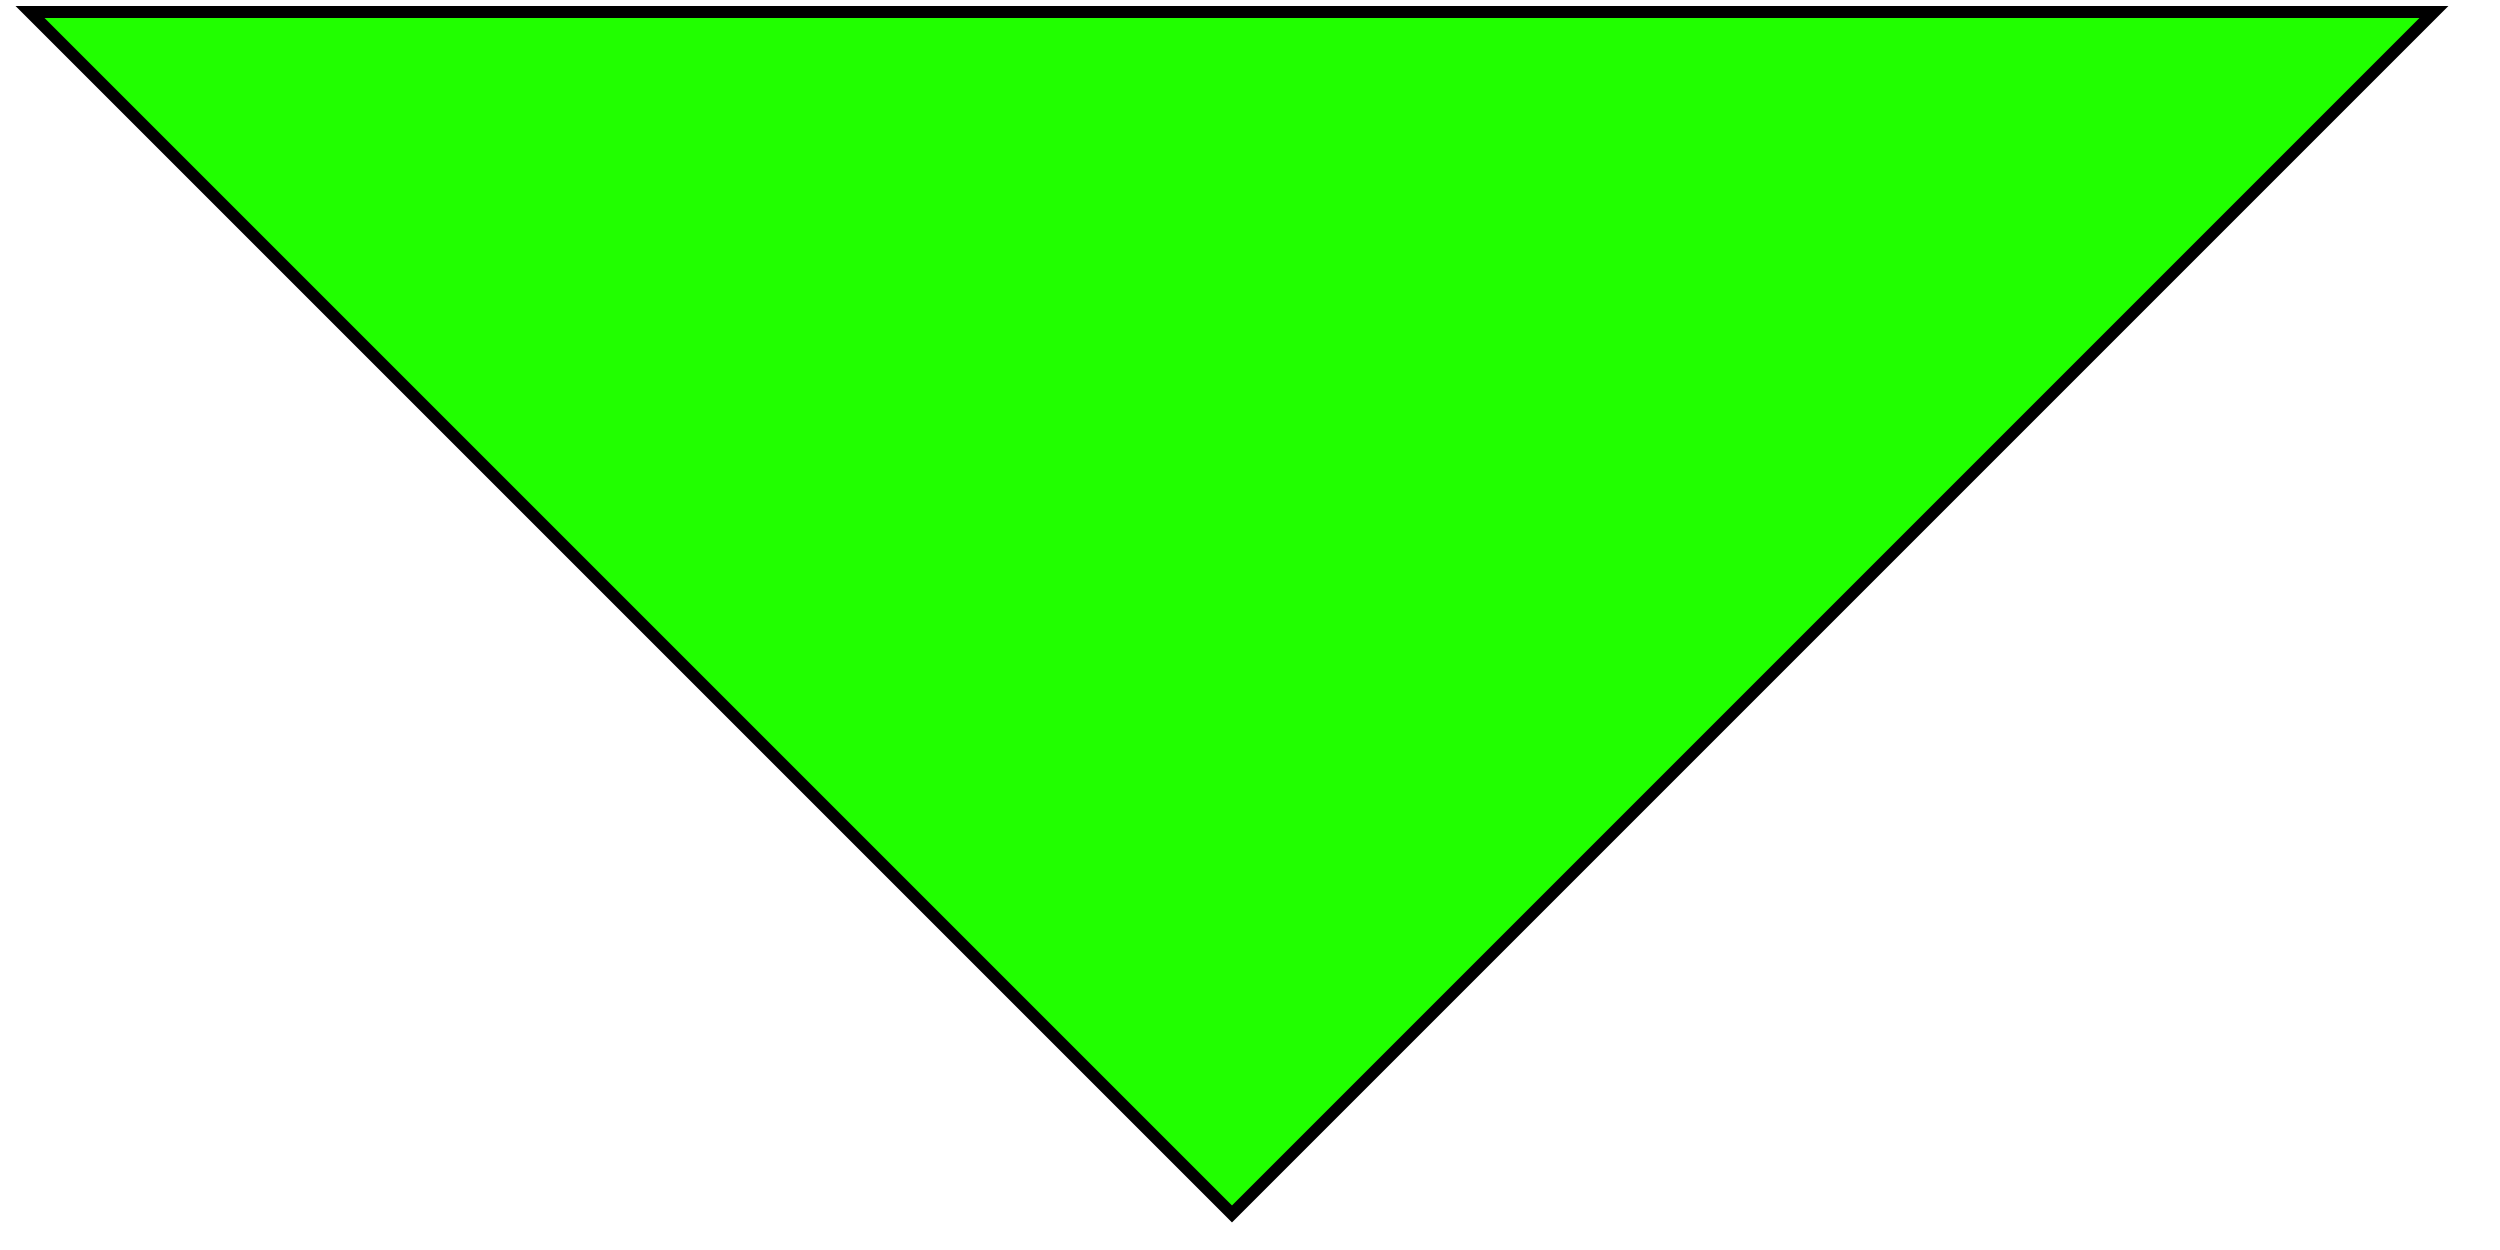<?xml version="1.0" encoding="UTF-8" standalone="no"?>
<!DOCTYPE svg PUBLIC "-//W3C//DTD SVG 1.1//EN" "http://www.w3.org/Graphics/SVG/1.1/DTD/svg11.dtd">
<svg version="1.1" xmlns="http://www.w3.org/2000/svg" xmlns:xlink="http://www.w3.org/1999/xlink" preserveAspectRatio="xMidYMid meet" viewBox="-1 -1 205 104" width="200" height="100"><defs><path d="M200 0L100 100L0 0L200 0Z" id="b5TGTARwum"></path></defs><g><g><g><filter id="shadow11332718" x="-10" y="-10" width="222" height="121" filterUnits="userSpaceOnUse" primitiveUnits="userSpaceOnUse"><feFlood></feFlood><feComposite in2="SourceAlpha" operator="in"></feComposite><feGaussianBlur stdDeviation="1"></feGaussianBlur><feOffset dx="2" dy="1" result="afterOffset"></feOffset><feFlood flood-color="#000000" flood-opacity="0.5"></feFlood><feComposite in2="afterOffset" operator="in"></feComposite><feMorphology operator="dilate" radius="1"></feMorphology><feComposite in2="SourceAlpha" operator="out"></feComposite></filter><path d="M200 0L100 100L0 0L200 0Z" id="a4zVzYtSiX" fill="white" fill-opacity="1" filter="url(#shadow11332718)"></path></g><use xlink:href="#b5TGTARwum" opacity="1" fill="#21ff00" fill-opacity="1"></use><g><use xlink:href="#b5TGTARwum" opacity="1" fill-opacity="0" stroke="#000000" stroke-width="1" stroke-opacity="1"></use></g></g></g></svg>